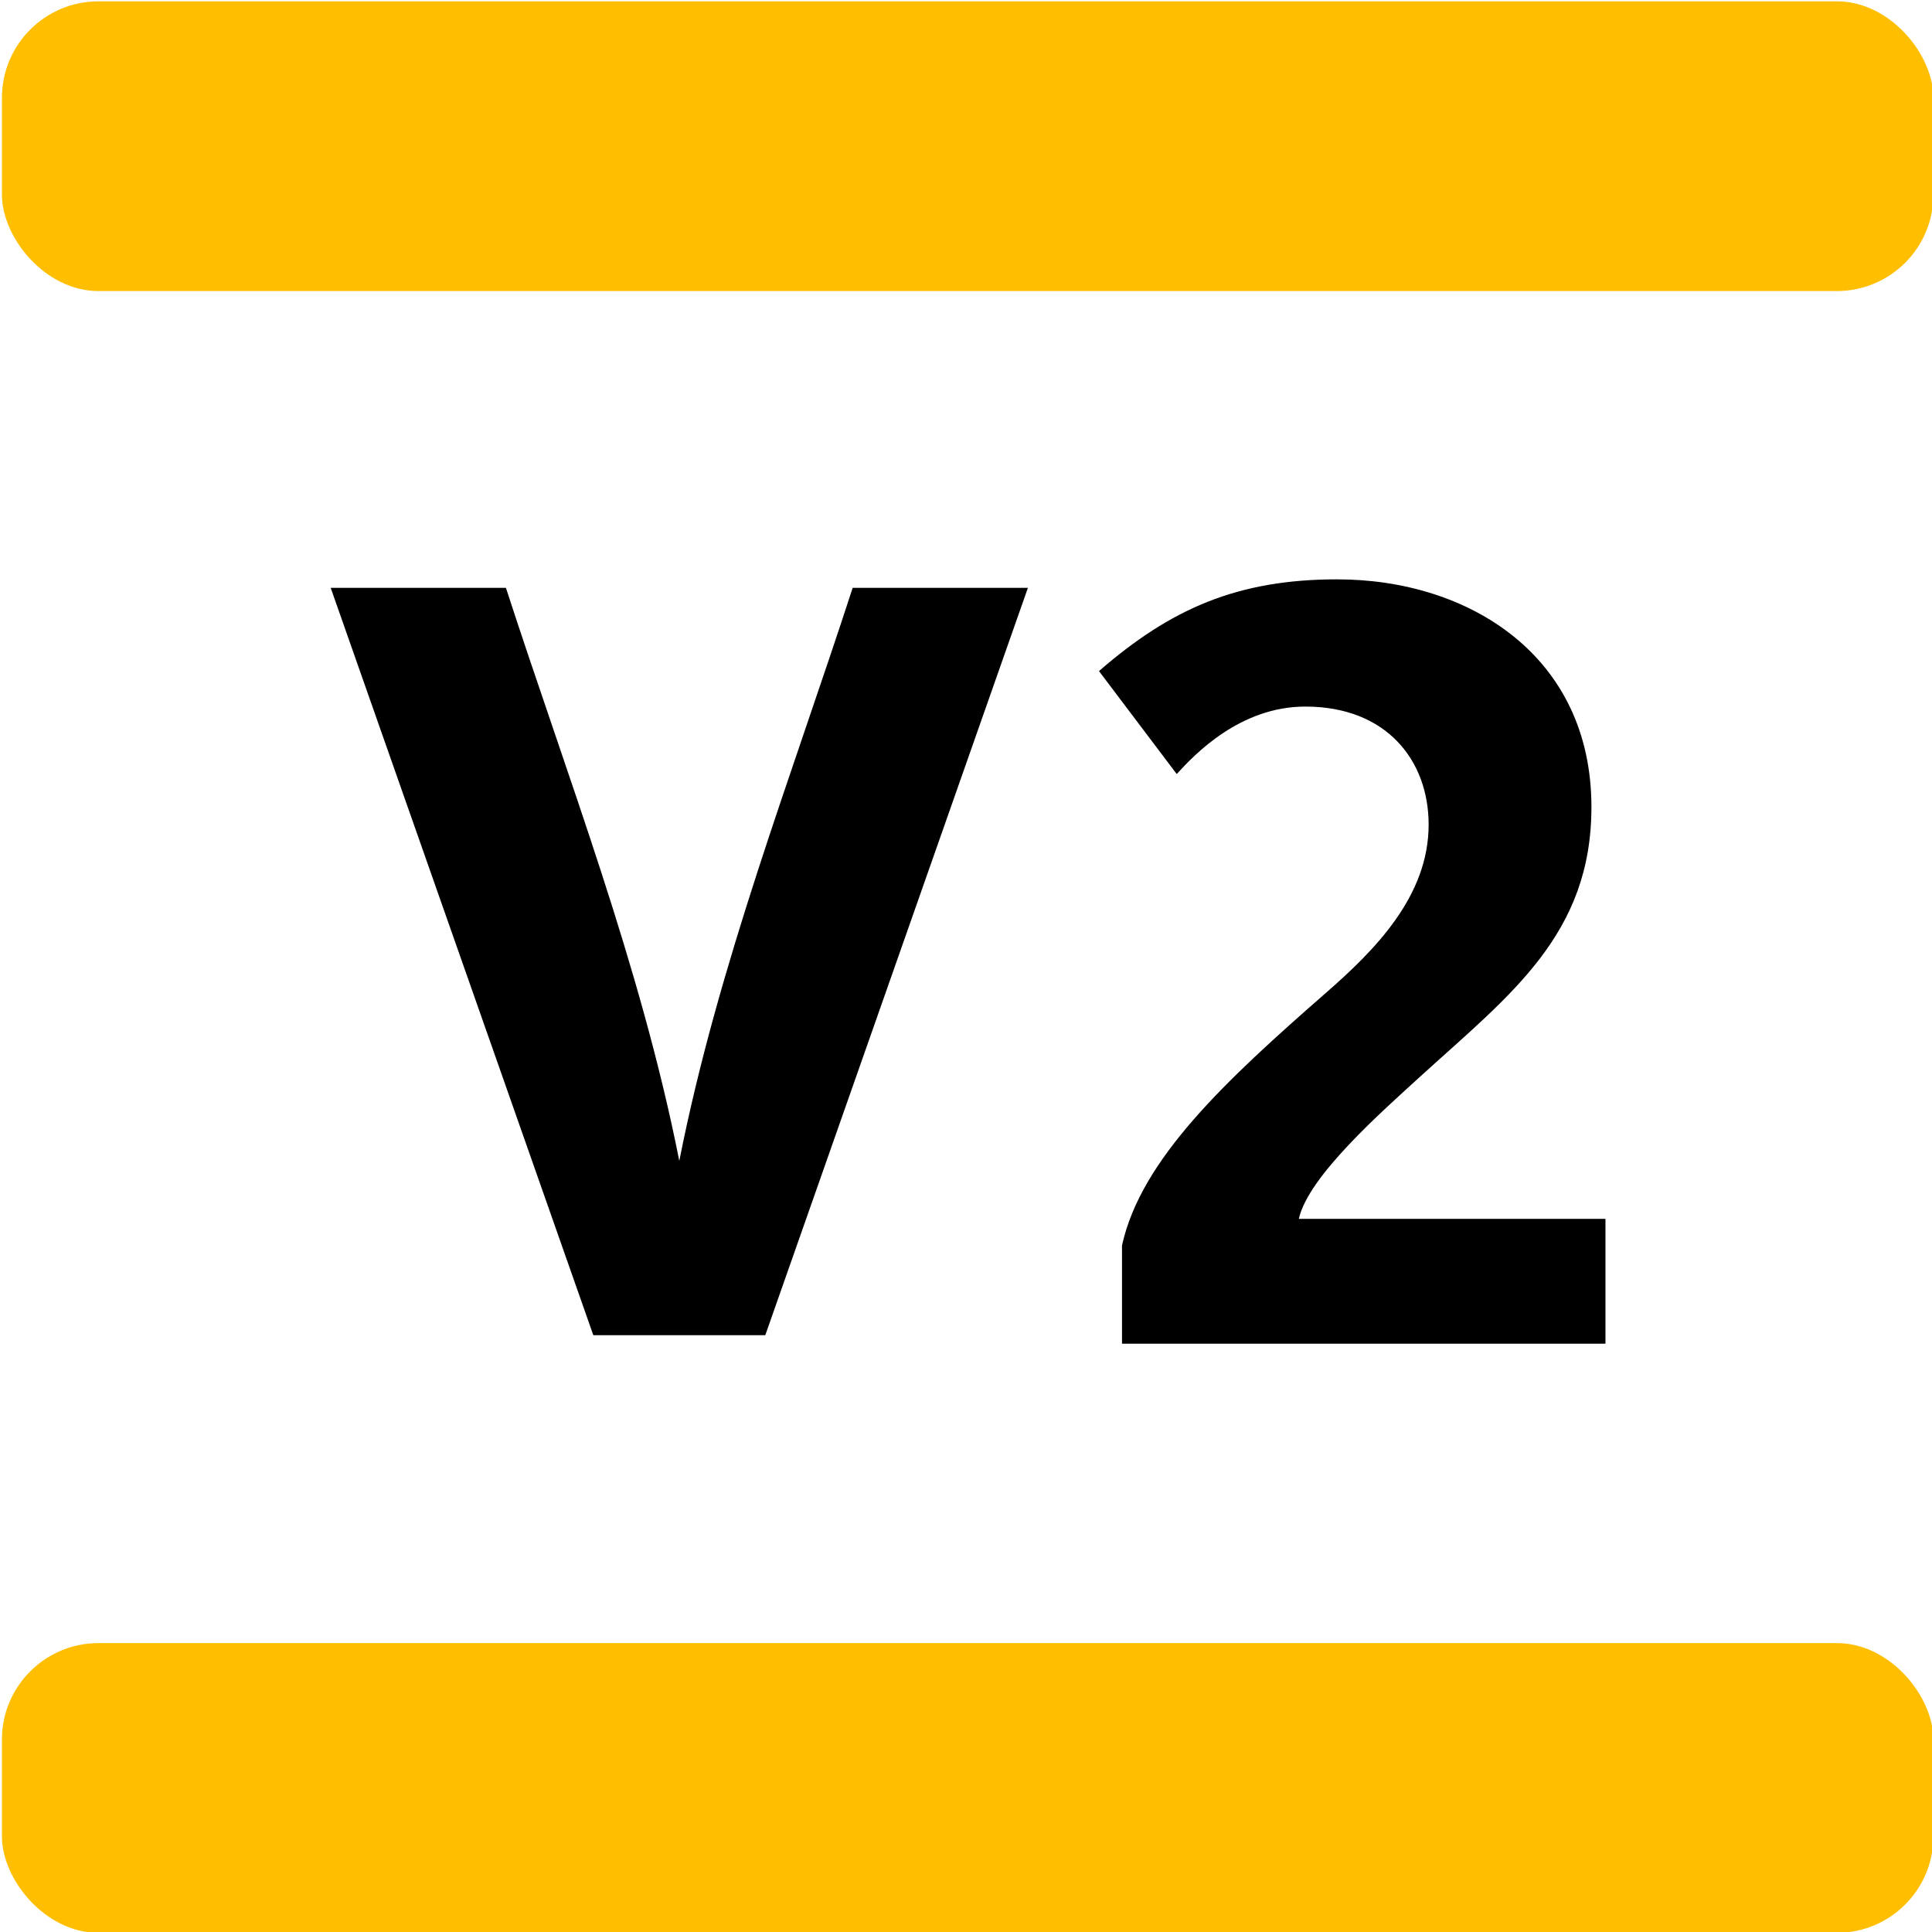 <?xml version="1.0" encoding="utf-8"?>
<svg version="1.1" id="svg182" width="7.53cm" height="7.53cm" viewBox="0 0 250 250" xmlns="http://www.w3.org/2000/svg">
  <g id="g190" transform="matrix(1.333,0,0,-1.333,992.922,683.644)">
    <g id="g4548" transform="translate(-399.922,9.301)">
      <rect width="187.5" height="28.126" rx="9.373" id="rect2935" x="-344.77" y="-503.432" transform="scale(1,-1)" style="fill-opacity: 1; stroke-width: 0.661; fill: rgb(255, 190, 0);"/>
      <rect width="187.5" height="28.126" rx="9.373" y="-344.058" id="rect2937" x="-344.77" transform="scale(1,-1)" style="fill-opacity: 1; stroke-width: 0.661; fill: rgb(255, 190, 0);"/>
      <path id="path2939" style="fill-opacity: 1; stroke-width: 0.661;" d="m -215.123,447.321 c -9.75,0 -16.192,-2.866 -23.15,-8.905 l 7.547,-9.995 c 1.746,1.918 6.146,6.549 12.489,6.549 7.872,0 11.965,-5.226 11.965,-11.457 0,-6.959 -5.212,-12.185 -10.021,-16.378 -9.618,-8.414 -17.906,-16.087 -19.745,-24.475 v -9.538 h 46.931 v 12.117 h -29.766 c 0.919,4.174 8.182,10.518 11.867,13.891 8.665,7.878 16.537,13.713 16.537,26.089 0,14.731 -11.966,22.1 -24.653,22.1 z m -97.731,-0.825 25.494,-72.549 h 16.693 l 25.494,72.549 h -17.011 c -5.979,-18.407 -13.07,-36.608 -16.83,-55.629 -3.759,19.021 -10.851,37.222 -16.83,55.629 z"/>
    </g>
  </g>
</svg>